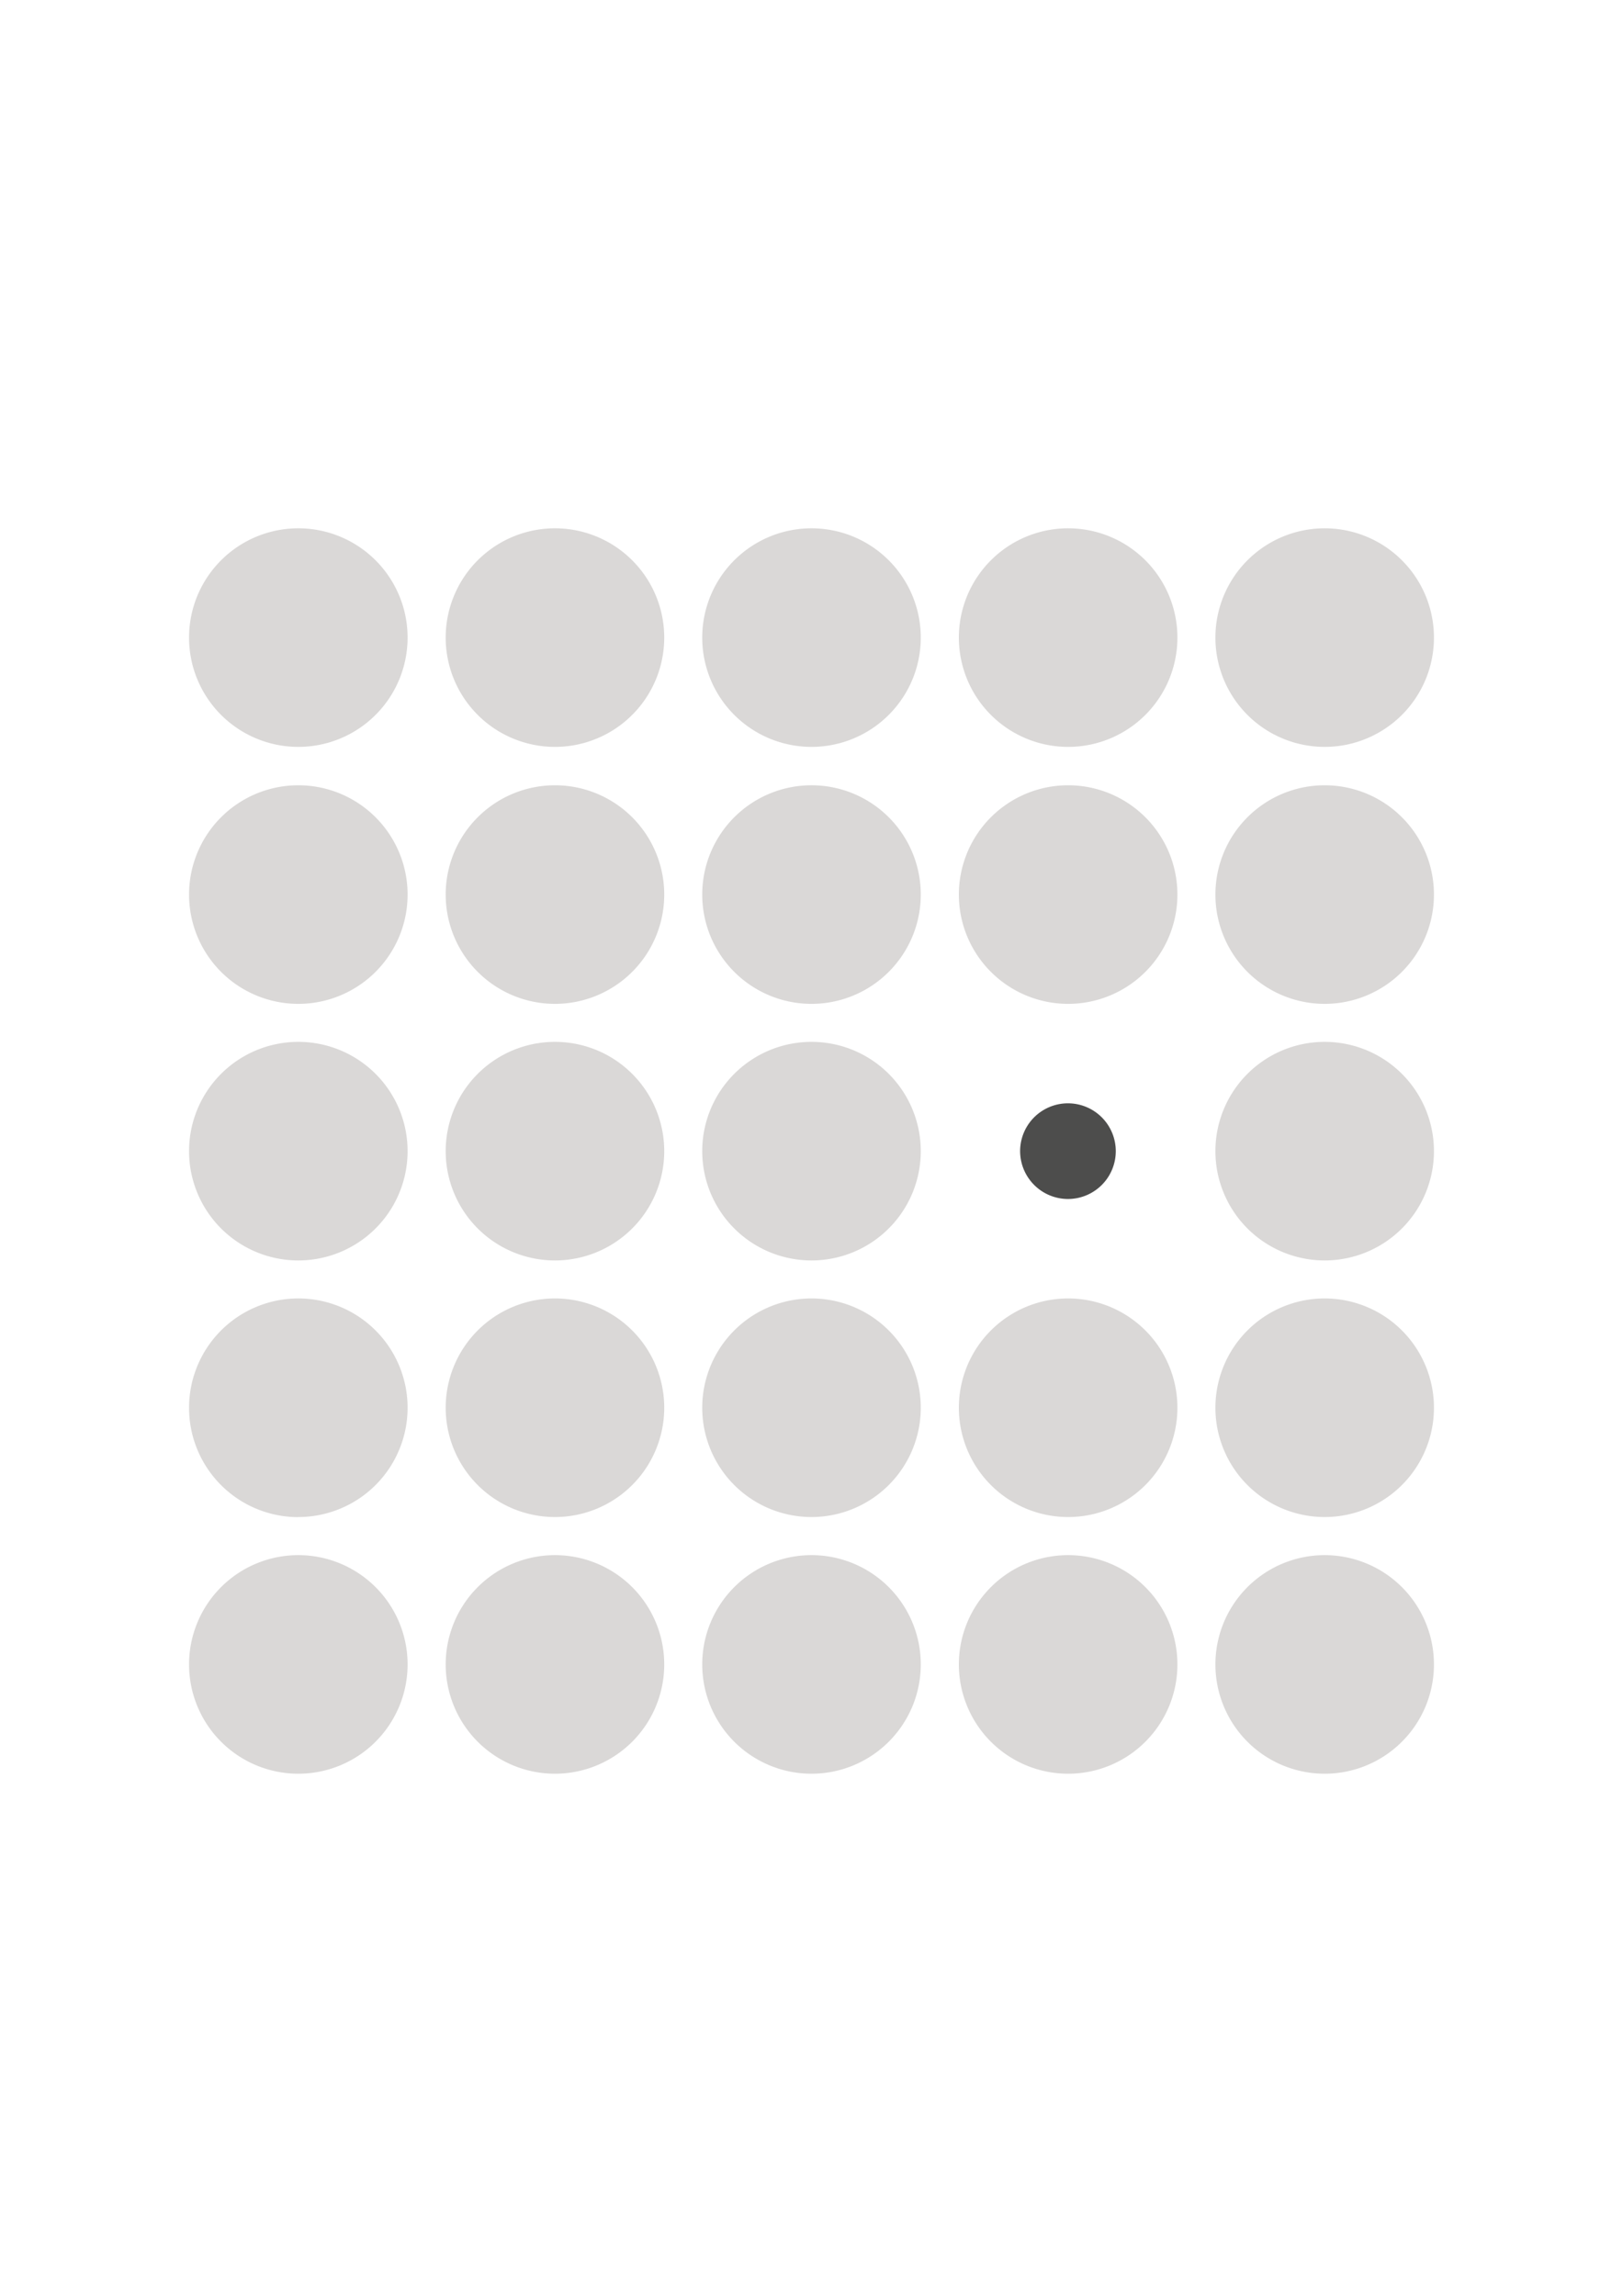<svg xmlns="http://www.w3.org/2000/svg" xmlns:xlink="http://www.w3.org/1999/xlink" viewBox="0 0 171.7 242.84"><defs><style>.cls-1{fill:none;}.cls-2{fill:#fff;}.cls-3{opacity:0.9;}.cls-4{clip-path:url(#clip-path);}.cls-5{fill:#d6d4d3;}.cls-6{clip-path:url(#clip-path-2);}.cls-7{clip-path:url(#clip-path-3);}.cls-8{clip-path:url(#clip-path-4);}.cls-9{clip-path:url(#clip-path-5);}.cls-10{clip-path:url(#clip-path-6);}.cls-11{clip-path:url(#clip-path-7);}.cls-12{clip-path:url(#clip-path-8);}.cls-13{clip-path:url(#clip-path-9);}.cls-14{clip-path:url(#clip-path-10);}.cls-15{clip-path:url(#clip-path-11);}.cls-16{clip-path:url(#clip-path-12);}.cls-17{clip-path:url(#clip-path-13);}.cls-18{clip-path:url(#clip-path-14);}.cls-19{clip-path:url(#clip-path-15);}.cls-20{clip-path:url(#clip-path-16);}.cls-21{clip-path:url(#clip-path-17);}.cls-22{clip-path:url(#clip-path-18);}.cls-23{fill:#3a3a39;}.cls-24{clip-path:url(#clip-path-19);}.cls-25{clip-path:url(#clip-path-20);}.cls-26{clip-path:url(#clip-path-21);}.cls-27{clip-path:url(#clip-path-22);}.cls-28{clip-path:url(#clip-path-23);}.cls-29{clip-path:url(#clip-path-24);}.cls-30{clip-path:url(#clip-path-25);}</style><clipPath id="clip-path"><rect class="cls-1" x="18.77" y="54.68" width="25.59" height="25.59"/></clipPath><clipPath id="clip-path-2"><rect class="cls-1" x="18.77" y="81.82" width="25.59" height="25.59"/></clipPath><clipPath id="clip-path-3"><rect class="cls-1" x="18.77" y="108.97" width="25.59" height="25.59"/></clipPath><clipPath id="clip-path-4"><rect class="cls-1" x="18.77" y="136.11" width="25.59" height="25.59"/></clipPath><clipPath id="clip-path-5"><rect class="cls-1" x="18.77" y="163.26" width="25.59" height="25.59"/></clipPath><clipPath id="clip-path-6"><rect class="cls-1" x="45.91" y="54.68" width="25.59" height="25.59"/></clipPath><clipPath id="clip-path-7"><rect class="cls-1" x="45.91" y="81.82" width="25.59" height="25.59"/></clipPath><clipPath id="clip-path-8"><rect class="cls-1" x="45.91" y="108.97" width="25.59" height="25.59"/></clipPath><clipPath id="clip-path-9"><rect class="cls-1" x="45.91" y="136.11" width="25.59" height="25.59"/></clipPath><clipPath id="clip-path-10"><rect class="cls-1" x="45.91" y="163.26" width="25.59" height="25.59"/></clipPath><clipPath id="clip-path-11"><rect class="cls-1" x="73.06" y="54.68" width="25.59" height="25.59"/></clipPath><clipPath id="clip-path-12"><rect class="cls-1" x="73.06" y="81.82" width="25.59" height="25.59"/></clipPath><clipPath id="clip-path-13"><rect class="cls-1" x="73.06" y="108.97" width="25.59" height="25.59"/></clipPath><clipPath id="clip-path-14"><rect class="cls-1" x="73.06" y="136.11" width="25.59" height="25.59"/></clipPath><clipPath id="clip-path-15"><rect class="cls-1" x="73.06" y="163.26" width="25.59" height="25.59"/></clipPath><clipPath id="clip-path-16"><rect class="cls-1" x="100.2" y="54.68" width="25.59" height="25.59"/></clipPath><clipPath id="clip-path-17"><rect class="cls-1" x="100.2" y="81.82" width="25.59" height="25.59"/></clipPath><clipPath id="clip-path-18"><rect class="cls-1" x="106.68" y="115.47" width="12.63" height="12.58"/></clipPath><clipPath id="clip-path-19"><rect class="cls-1" x="100.2" y="136.11" width="25.59" height="25.59"/></clipPath><clipPath id="clip-path-20"><rect class="cls-1" x="100.2" y="163.26" width="25.59" height="25.59"/></clipPath><clipPath id="clip-path-21"><rect class="cls-1" x="127.35" y="54.68" width="25.59" height="25.59"/></clipPath><clipPath id="clip-path-22"><rect class="cls-1" x="127.35" y="81.82" width="25.59" height="25.59"/></clipPath><clipPath id="clip-path-23"><rect class="cls-1" x="127.35" y="108.97" width="25.59" height="25.59"/></clipPath><clipPath id="clip-path-24"><rect class="cls-1" x="127.35" y="136.11" width="25.59" height="25.59"/></clipPath><clipPath id="clip-path-25"><rect class="cls-1" x="127.35" y="163.26" width="25.59" height="25.59"/></clipPath></defs><title>Asset 139</title><g id="Layer_2" data-name="Layer 2"><g id="Layer_1-2" data-name="Layer 1"><rect class="cls-2" width="171.7" height="242.84"/><g class="cls-3"><g class="cls-4"><path class="cls-5" d="M31.56,79A11.56,11.56,0,1,0,20,67.47,11.56,11.56,0,0,0,31.56,79"/></g></g><g class="cls-3"><g class="cls-6"><path class="cls-5" d="M31.56,106.18A11.56,11.56,0,1,0,20,94.62a11.56,11.56,0,0,0,11.56,11.56"/></g></g><g class="cls-3"><g class="cls-7"><path class="cls-5" d="M31.56,133.32A11.56,11.56,0,1,0,20,121.76a11.56,11.56,0,0,0,11.56,11.56"/></g></g><g class="cls-3"><g class="cls-8"><path class="cls-5" d="M31.56,160.46A11.56,11.56,0,1,0,20,148.91a11.56,11.56,0,0,0,11.56,11.56"/></g></g><g class="cls-3"><g class="cls-9"><path class="cls-5" d="M31.56,187.61A11.56,11.56,0,1,0,20,176.05a11.56,11.56,0,0,0,11.56,11.56"/></g></g><g class="cls-3"><g class="cls-10"><path class="cls-5" d="M58.71,79A11.56,11.56,0,1,0,47.15,67.47,11.56,11.56,0,0,0,58.71,79"/></g></g><g class="cls-3"><g class="cls-11"><path class="cls-5" d="M58.71,106.18A11.56,11.56,0,1,0,47.15,94.62a11.56,11.56,0,0,0,11.56,11.56"/></g></g><g class="cls-3"><g class="cls-12"><path class="cls-5" d="M58.71,133.32a11.56,11.56,0,1,0-11.56-11.56,11.56,11.56,0,0,0,11.56,11.56"/></g></g><g class="cls-3"><g class="cls-13"><path class="cls-5" d="M58.71,160.46a11.56,11.56,0,1,0-11.56-11.56,11.56,11.56,0,0,0,11.56,11.56"/></g></g><g class="cls-3"><g class="cls-14"><path class="cls-5" d="M58.71,187.61a11.56,11.56,0,1,0-11.56-11.56,11.56,11.56,0,0,0,11.56,11.56"/></g></g><g class="cls-3"><g class="cls-15"><path class="cls-5" d="M85.85,79A11.56,11.56,0,1,0,74.29,67.47,11.56,11.56,0,0,0,85.85,79"/></g></g><g class="cls-3"><g class="cls-16"><path class="cls-5" d="M85.85,106.18A11.56,11.56,0,1,0,74.29,94.62a11.56,11.56,0,0,0,11.56,11.56"/></g></g><g class="cls-3"><g class="cls-17"><path class="cls-5" d="M85.85,133.32a11.56,11.56,0,1,0-11.56-11.56,11.56,11.56,0,0,0,11.56,11.56"/></g></g><g class="cls-3"><g class="cls-18"><path class="cls-5" d="M85.85,160.46a11.56,11.56,0,1,0-11.56-11.56,11.56,11.56,0,0,0,11.56,11.56"/></g></g><g class="cls-3"><g class="cls-19"><path class="cls-5" d="M85.85,187.61a11.56,11.56,0,1,0-11.56-11.56,11.56,11.56,0,0,0,11.56,11.56"/></g></g><g class="cls-3"><g class="cls-20"><path class="cls-5" d="M113,79a11.56,11.56,0,1,0-11.56-11.56A11.56,11.56,0,0,0,113,79"/></g></g><g class="cls-3"><g class="cls-21"><path class="cls-5" d="M113,106.18a11.56,11.56,0,1,0-11.56-11.56A11.56,11.56,0,0,0,113,106.18"/></g></g><g class="cls-3"><g class="cls-22"><path class="cls-23" d="M113,126.82a5.06,5.06,0,1,0-5.08-5.06,5.07,5.07,0,0,0,5.08,5.06"/></g></g><g class="cls-3"><g class="cls-24"><path class="cls-5" d="M113,160.46a11.56,11.56,0,1,0-11.56-11.56A11.56,11.56,0,0,0,113,160.46"/></g></g><g class="cls-3"><g class="cls-25"><path class="cls-5" d="M113,187.61a11.56,11.56,0,1,0-11.56-11.56A11.56,11.56,0,0,0,113,187.61"/></g></g><g class="cls-3"><g class="cls-26"><path class="cls-5" d="M140.14,79a11.56,11.56,0,1,0-11.56-11.56A11.56,11.56,0,0,0,140.14,79"/></g></g><g class="cls-3"><g class="cls-27"><path class="cls-5" d="M140.14,106.18a11.56,11.56,0,1,0-11.56-11.56,11.56,11.56,0,0,0,11.56,11.56"/></g></g><g class="cls-3"><g class="cls-28"><path class="cls-5" d="M140.14,133.32a11.56,11.56,0,1,0-11.56-11.56,11.56,11.56,0,0,0,11.56,11.56"/></g></g><g class="cls-3"><g class="cls-29"><path class="cls-5" d="M140.14,160.46a11.56,11.56,0,1,0-11.56-11.56,11.56,11.56,0,0,0,11.56,11.56"/></g></g><g class="cls-3"><g class="cls-30"><path class="cls-5" d="M140.14,187.61a11.56,11.56,0,1,0-11.56-11.56,11.56,11.56,0,0,0,11.56,11.56"/></g></g></g></g></svg>